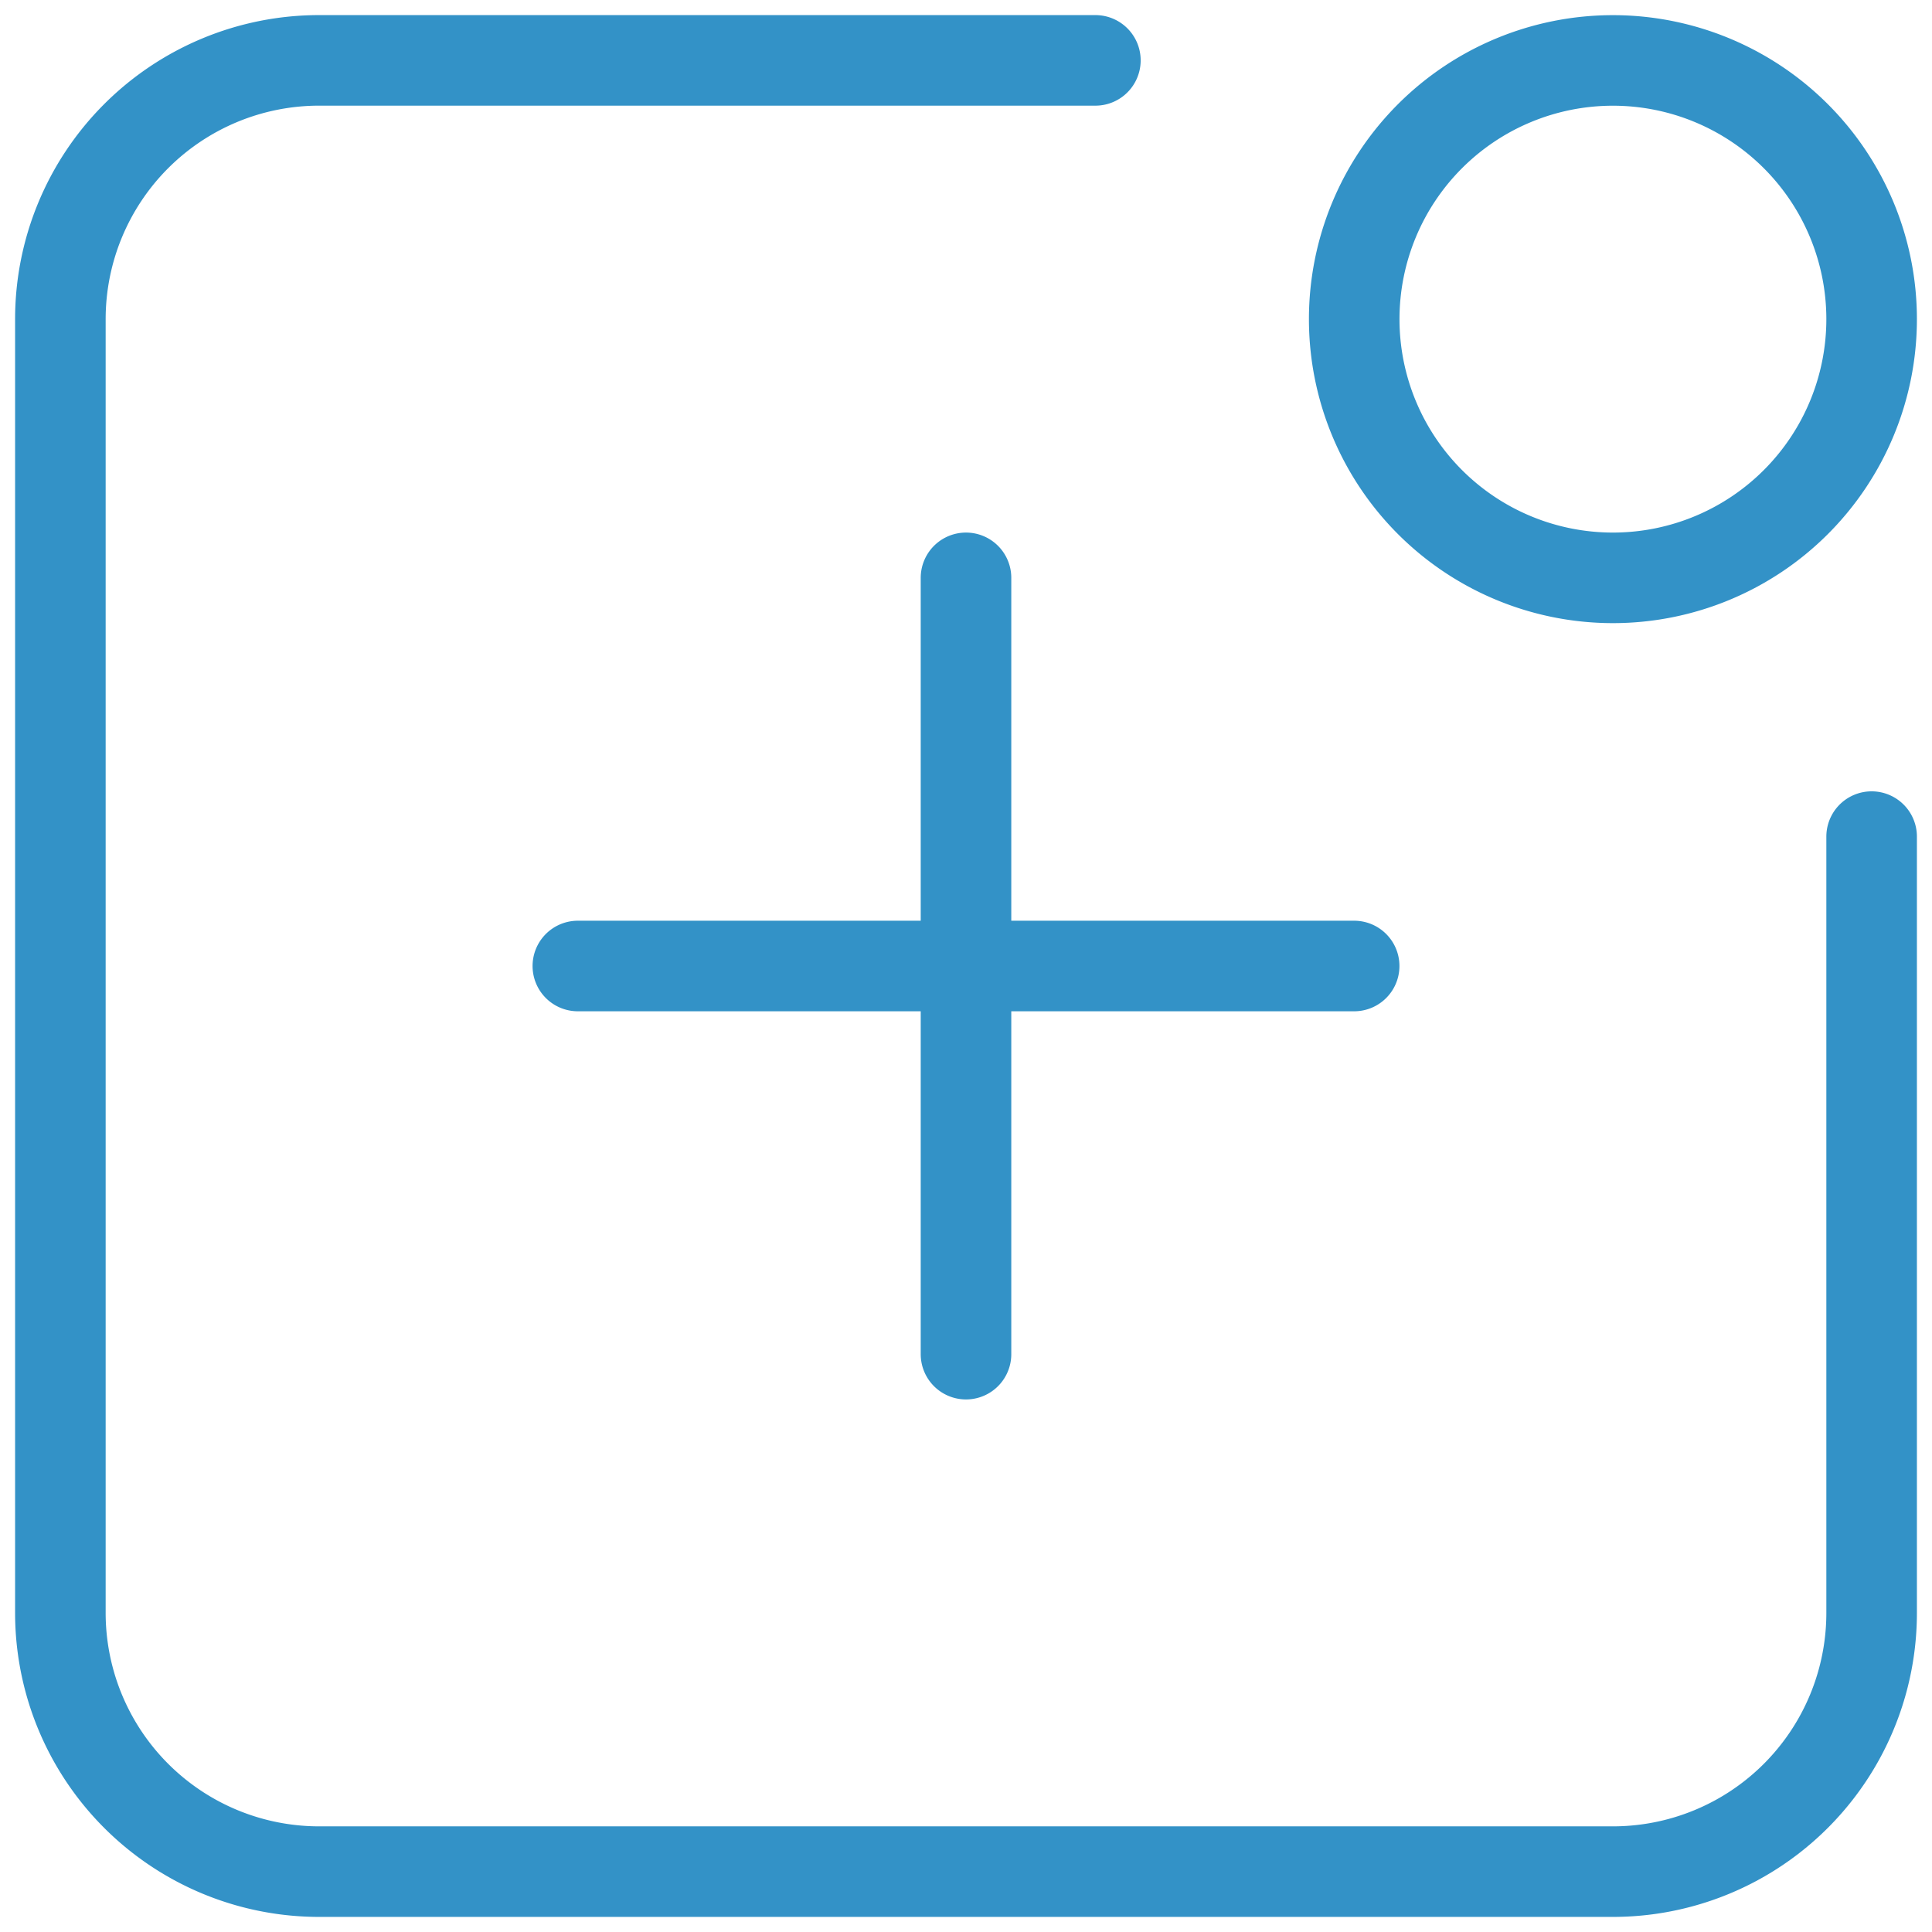 <svg width="32" height="32" fill="none" xmlns="http://www.w3.org/2000/svg"><path d="M18.143 1H5.286A4.286 4.286 0 0 0 1 5.286v21.428A4.286 4.286 0 0 0 5.286 31h21.428A4.285 4.285 0 0 0 31 26.714V13.857M16 9.571V16m0 0v6.429M16 16h6.429M16 16H9.571M31 5.286a4.285 4.285 0 1 1-8.57 0 4.285 4.285 0 0 1 8.57 0Z" stroke="#3392C7" stroke-width="1.5" stroke-linecap="round" stroke-linejoin="round"/></svg>
